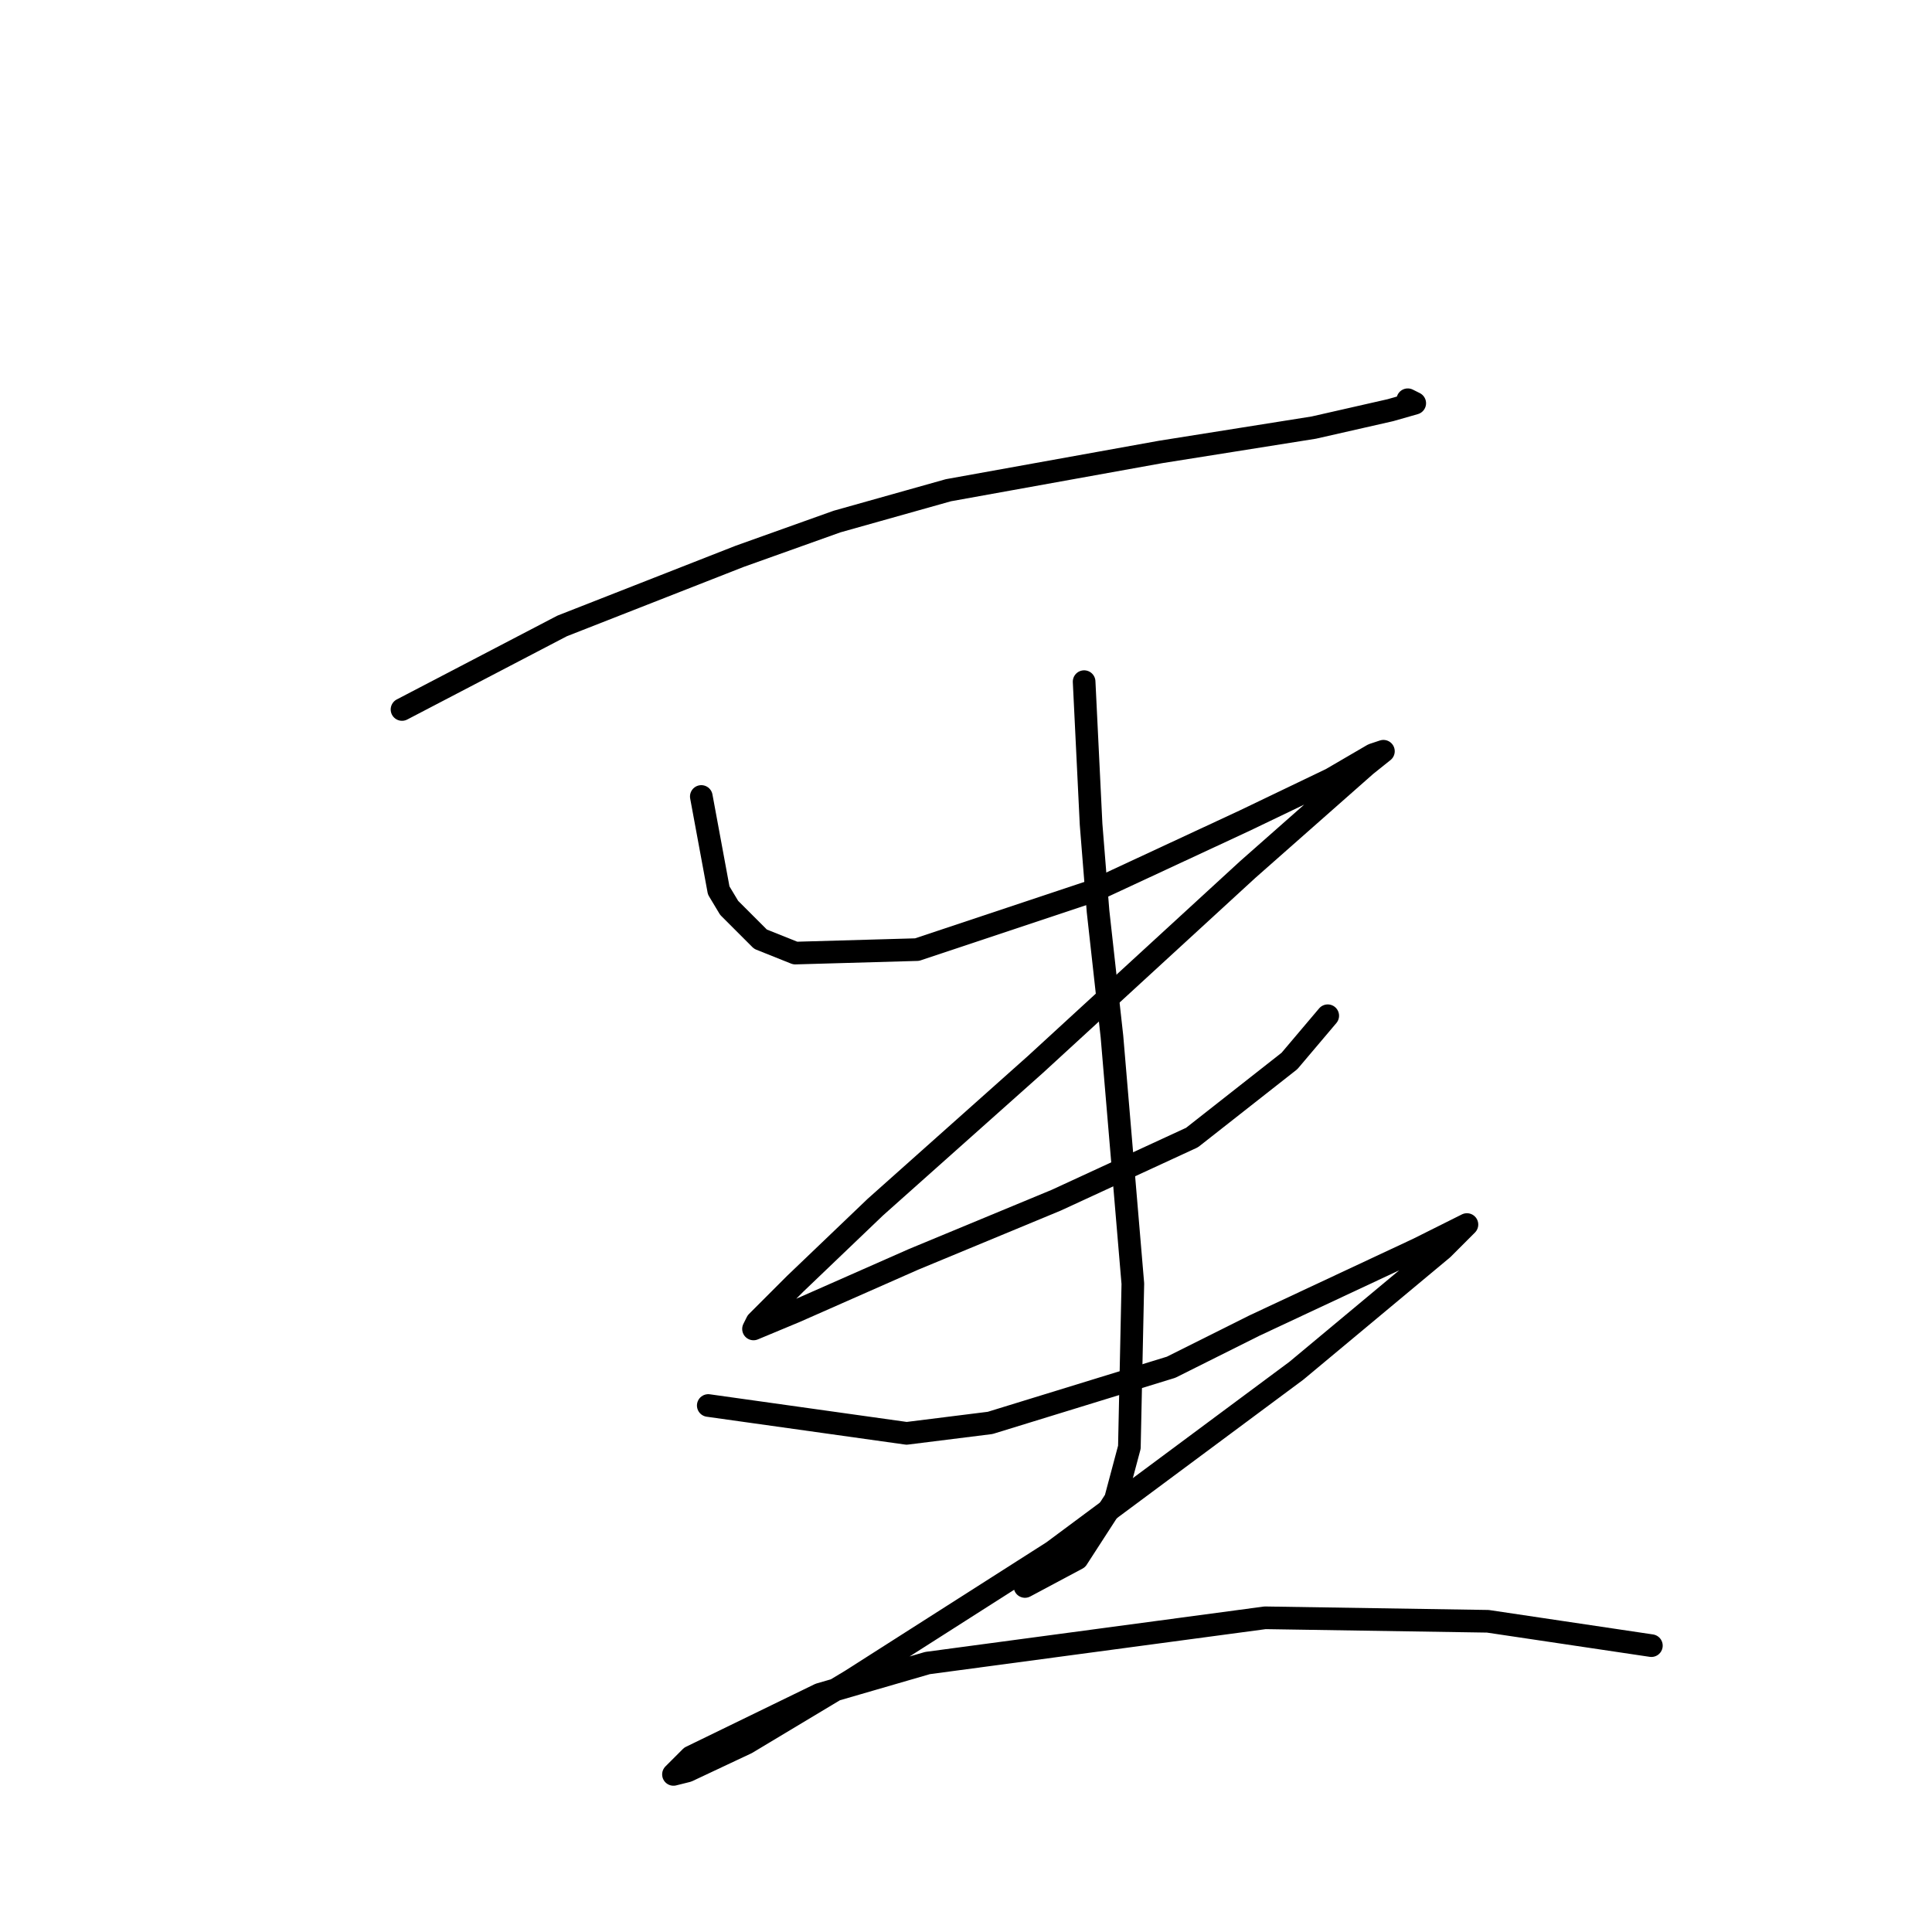 <?xml version="1.0" standalone="no"?>
    <svg width="256" height="256" xmlns="http://www.w3.org/2000/svg" version="1.1">
    <polyline stroke="black" stroke-width="3" stroke-linecap="round" fill="transparent" stroke-linejoin="round" points="53.269 94.01 74.481 82.942 97.999 73.72 110.911 69.108 125.668 64.958 153.797 59.885 174.087 56.658 184.232 54.352 187.46 53.43 186.538 52.968 186.538 52.968 " />
        <polyline stroke="black" stroke-width="3" stroke-linecap="round" fill="transparent" stroke-linejoin="round" points="92.927 105.538 95.232 117.989 96.616 120.295 100.766 124.445 105.378 126.289 121.517 125.828 145.035 117.989 164.864 108.766 176.393 103.232 181.926 100.004 183.31 99.543 181.004 101.388 165.325 115.222 137.196 141.046 115.984 159.952 105.378 170.097 100.305 175.17 99.844 176.092 105.378 173.787 121.056 166.869 139.963 159.03 157.947 150.73 170.859 140.585 175.932 134.59 175.932 134.59 " />
        <polyline stroke="black" stroke-width="3" stroke-linecap="round" fill="transparent" stroke-linejoin="round" points="143.652 90.321 144.574 109.227 145.497 120.756 147.341 137.357 150.108 170.097 149.647 191.771 147.802 198.688 142.73 206.527 135.813 210.216 135.813 210.216 " />
        <polyline stroke="black" stroke-width="3" stroke-linecap="round" fill="transparent" stroke-linejoin="round" points="93.849 186.237 120.134 189.926 131.201 188.543 155.18 181.165 166.248 175.631 187.921 165.486 193.455 162.719 194.377 162.258 191.149 165.486 171.781 181.626 139.502 205.605 112.756 222.667 98.922 230.968 91.082 234.657 89.238 235.118 91.543 232.812 108.605 224.512 122.901 220.362 167.631 214.367 197.144 214.828 218.817 218.056 218.817 218.056 " />
        </svg>